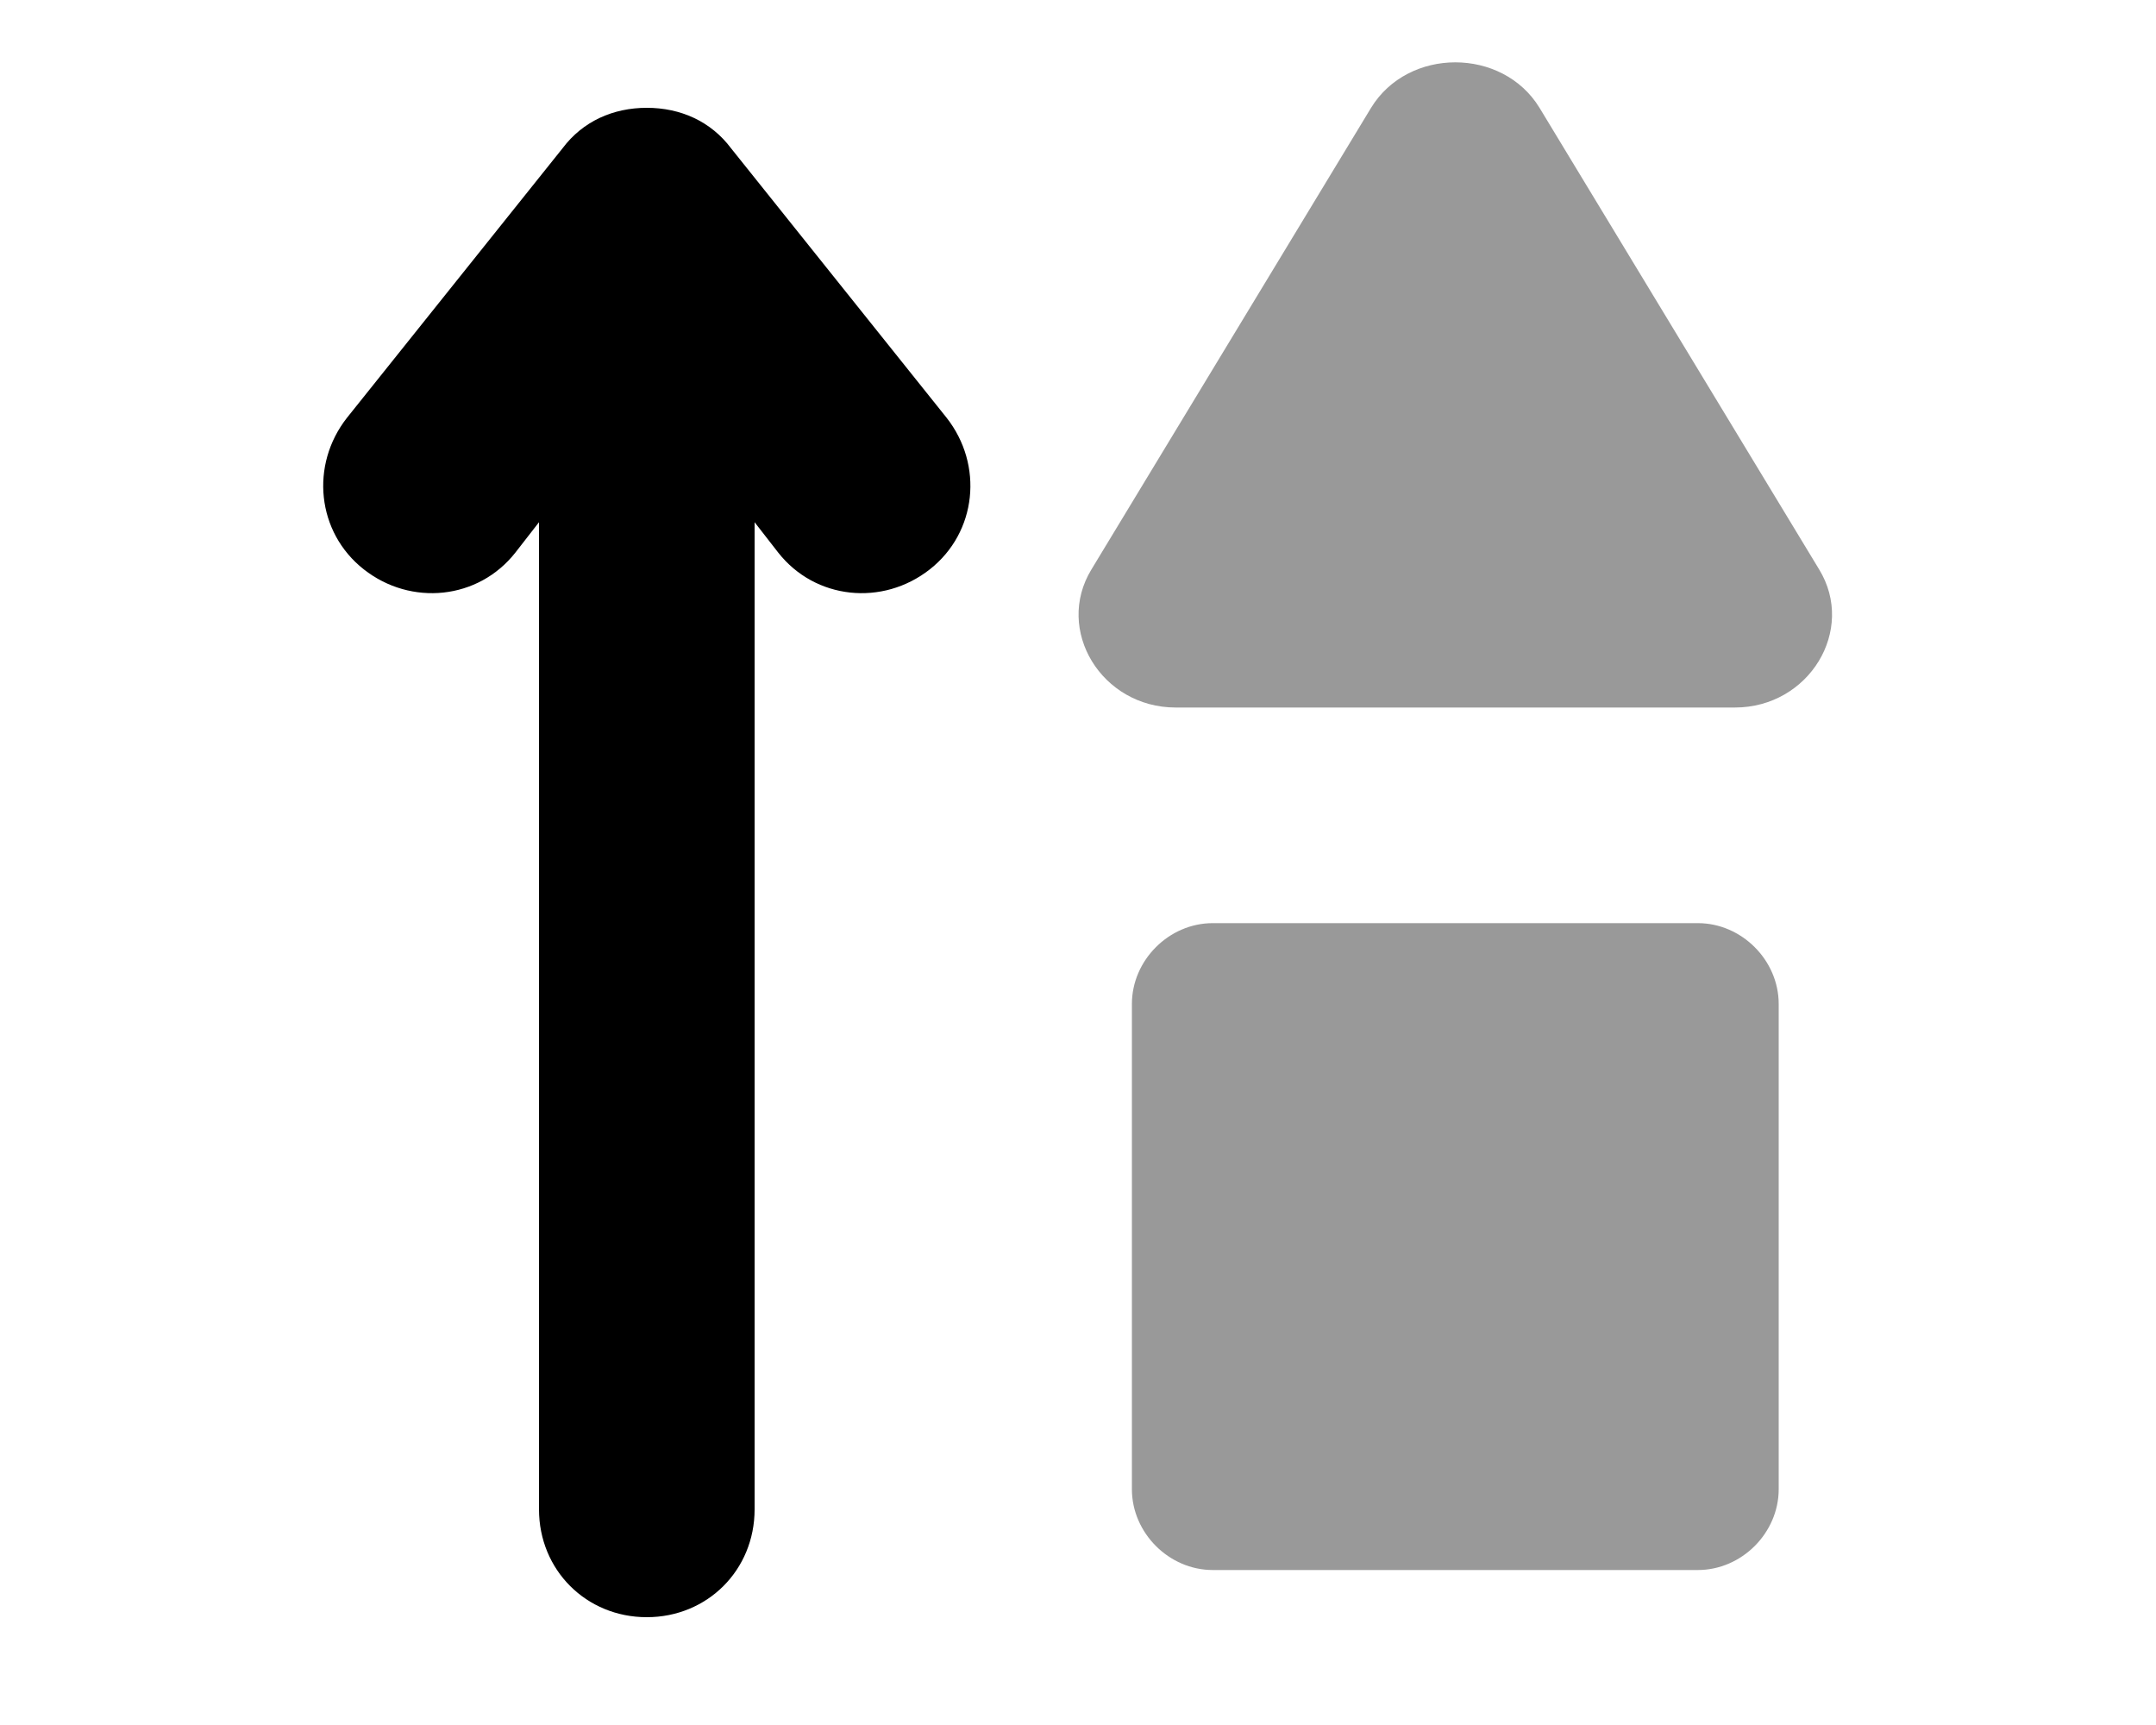 <svg xmlns="http://www.w3.org/2000/svg" viewBox="0 0 640 512"><!-- Font Awesome Pro 6.0.0-alpha1 by @fontawesome - https://fontawesome.com License - https://fontawesome.com/license (Commercial License) --><defs><style>.fa-secondary{opacity:.4}</style></defs><path d="M540 169L457 32C446 14 418 14 407 32L324 169C313 187 327 210 349 210H515C537 210 551 187 540 169ZM504 274H360C347 274 336 285 336 298V442C336 455 347 466 360 466H504C517 466 528 455 528 442V298C528 285 517 274 504 274Z" class="fa-secondary"/><path d="M153 164L160 155V448C160 466 174 480 192 480S224 466 224 448V155L231 164C242 178 262 180 276 169C290 158 292 138 281 124L217 44C211 36 202 32 192 32S173 36 167 44L103 124C92 138 94 158 108 169C122 180 142 178 153 164Z" class="fa-primary"/></svg>